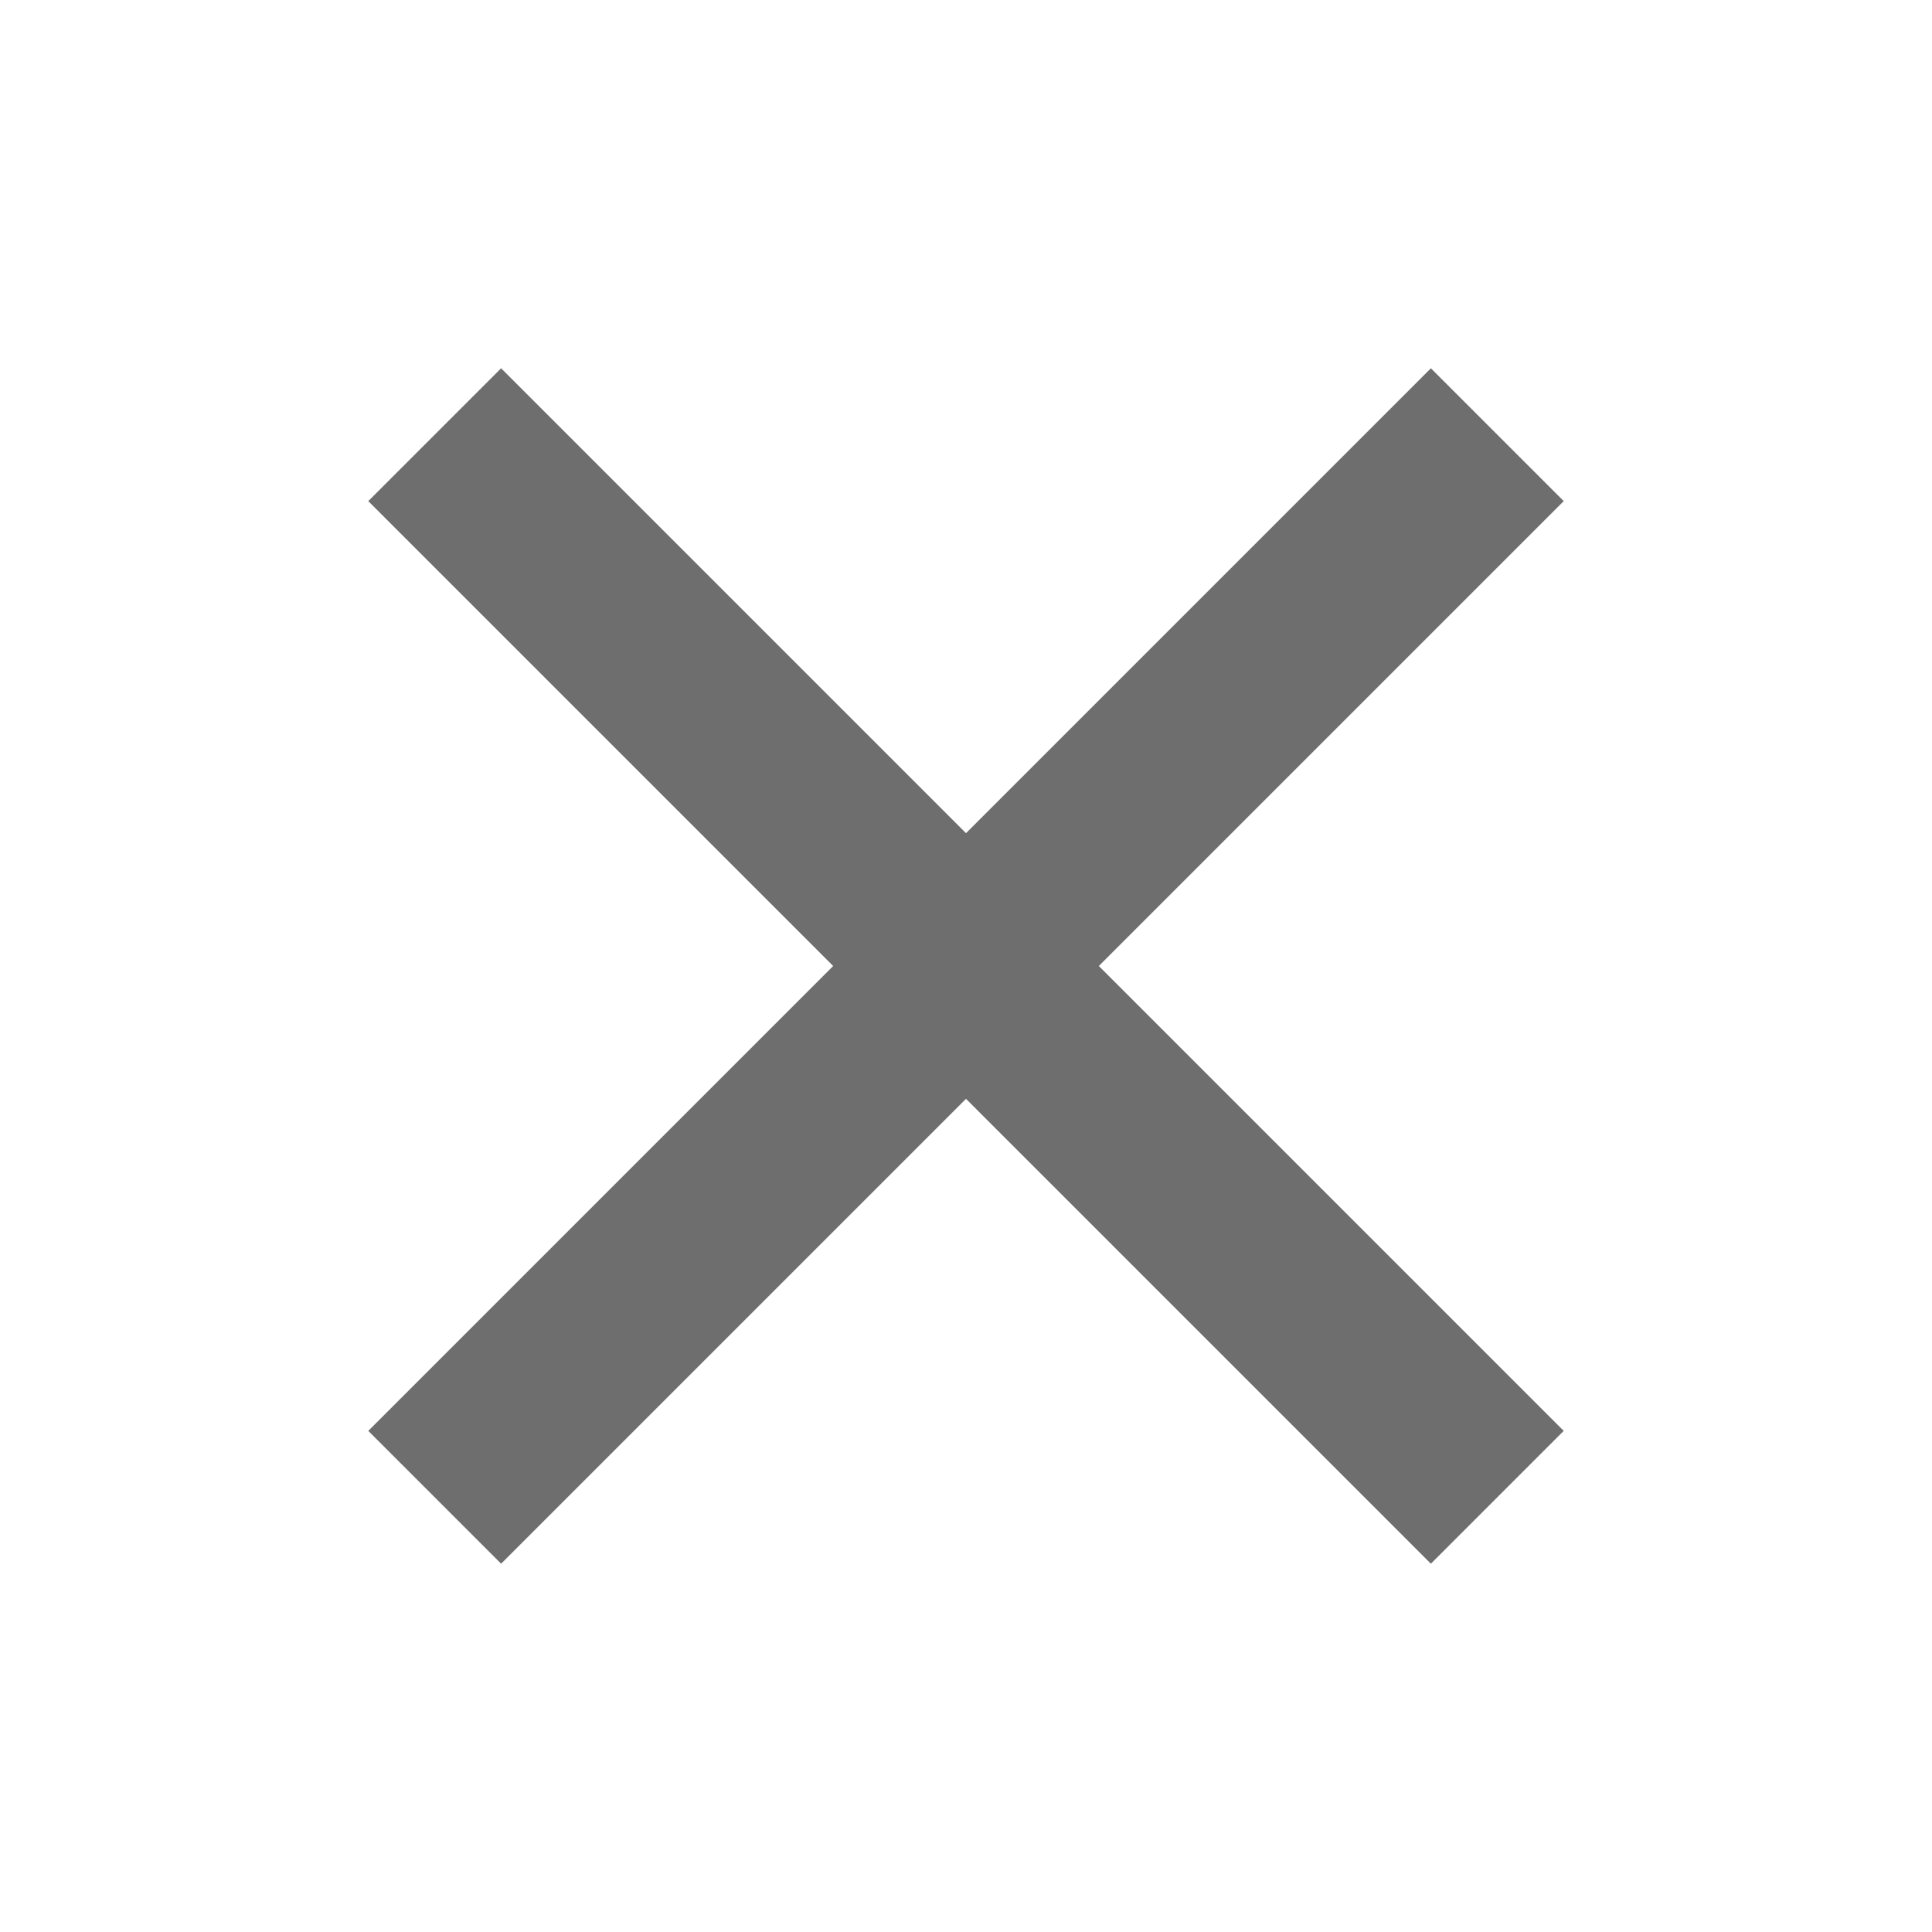 <svg xmlns="http://www.w3.org/2000/svg" height="48" viewBox="0 96 960 960" width="48"><path d="m249 873-66-66 231-231-231-231 66-66 231 231 231-231 66 66-231 231 231 231-66 66-231-231-231 231Z" style="fill:rgb(110, 110, 110)"/></svg>
